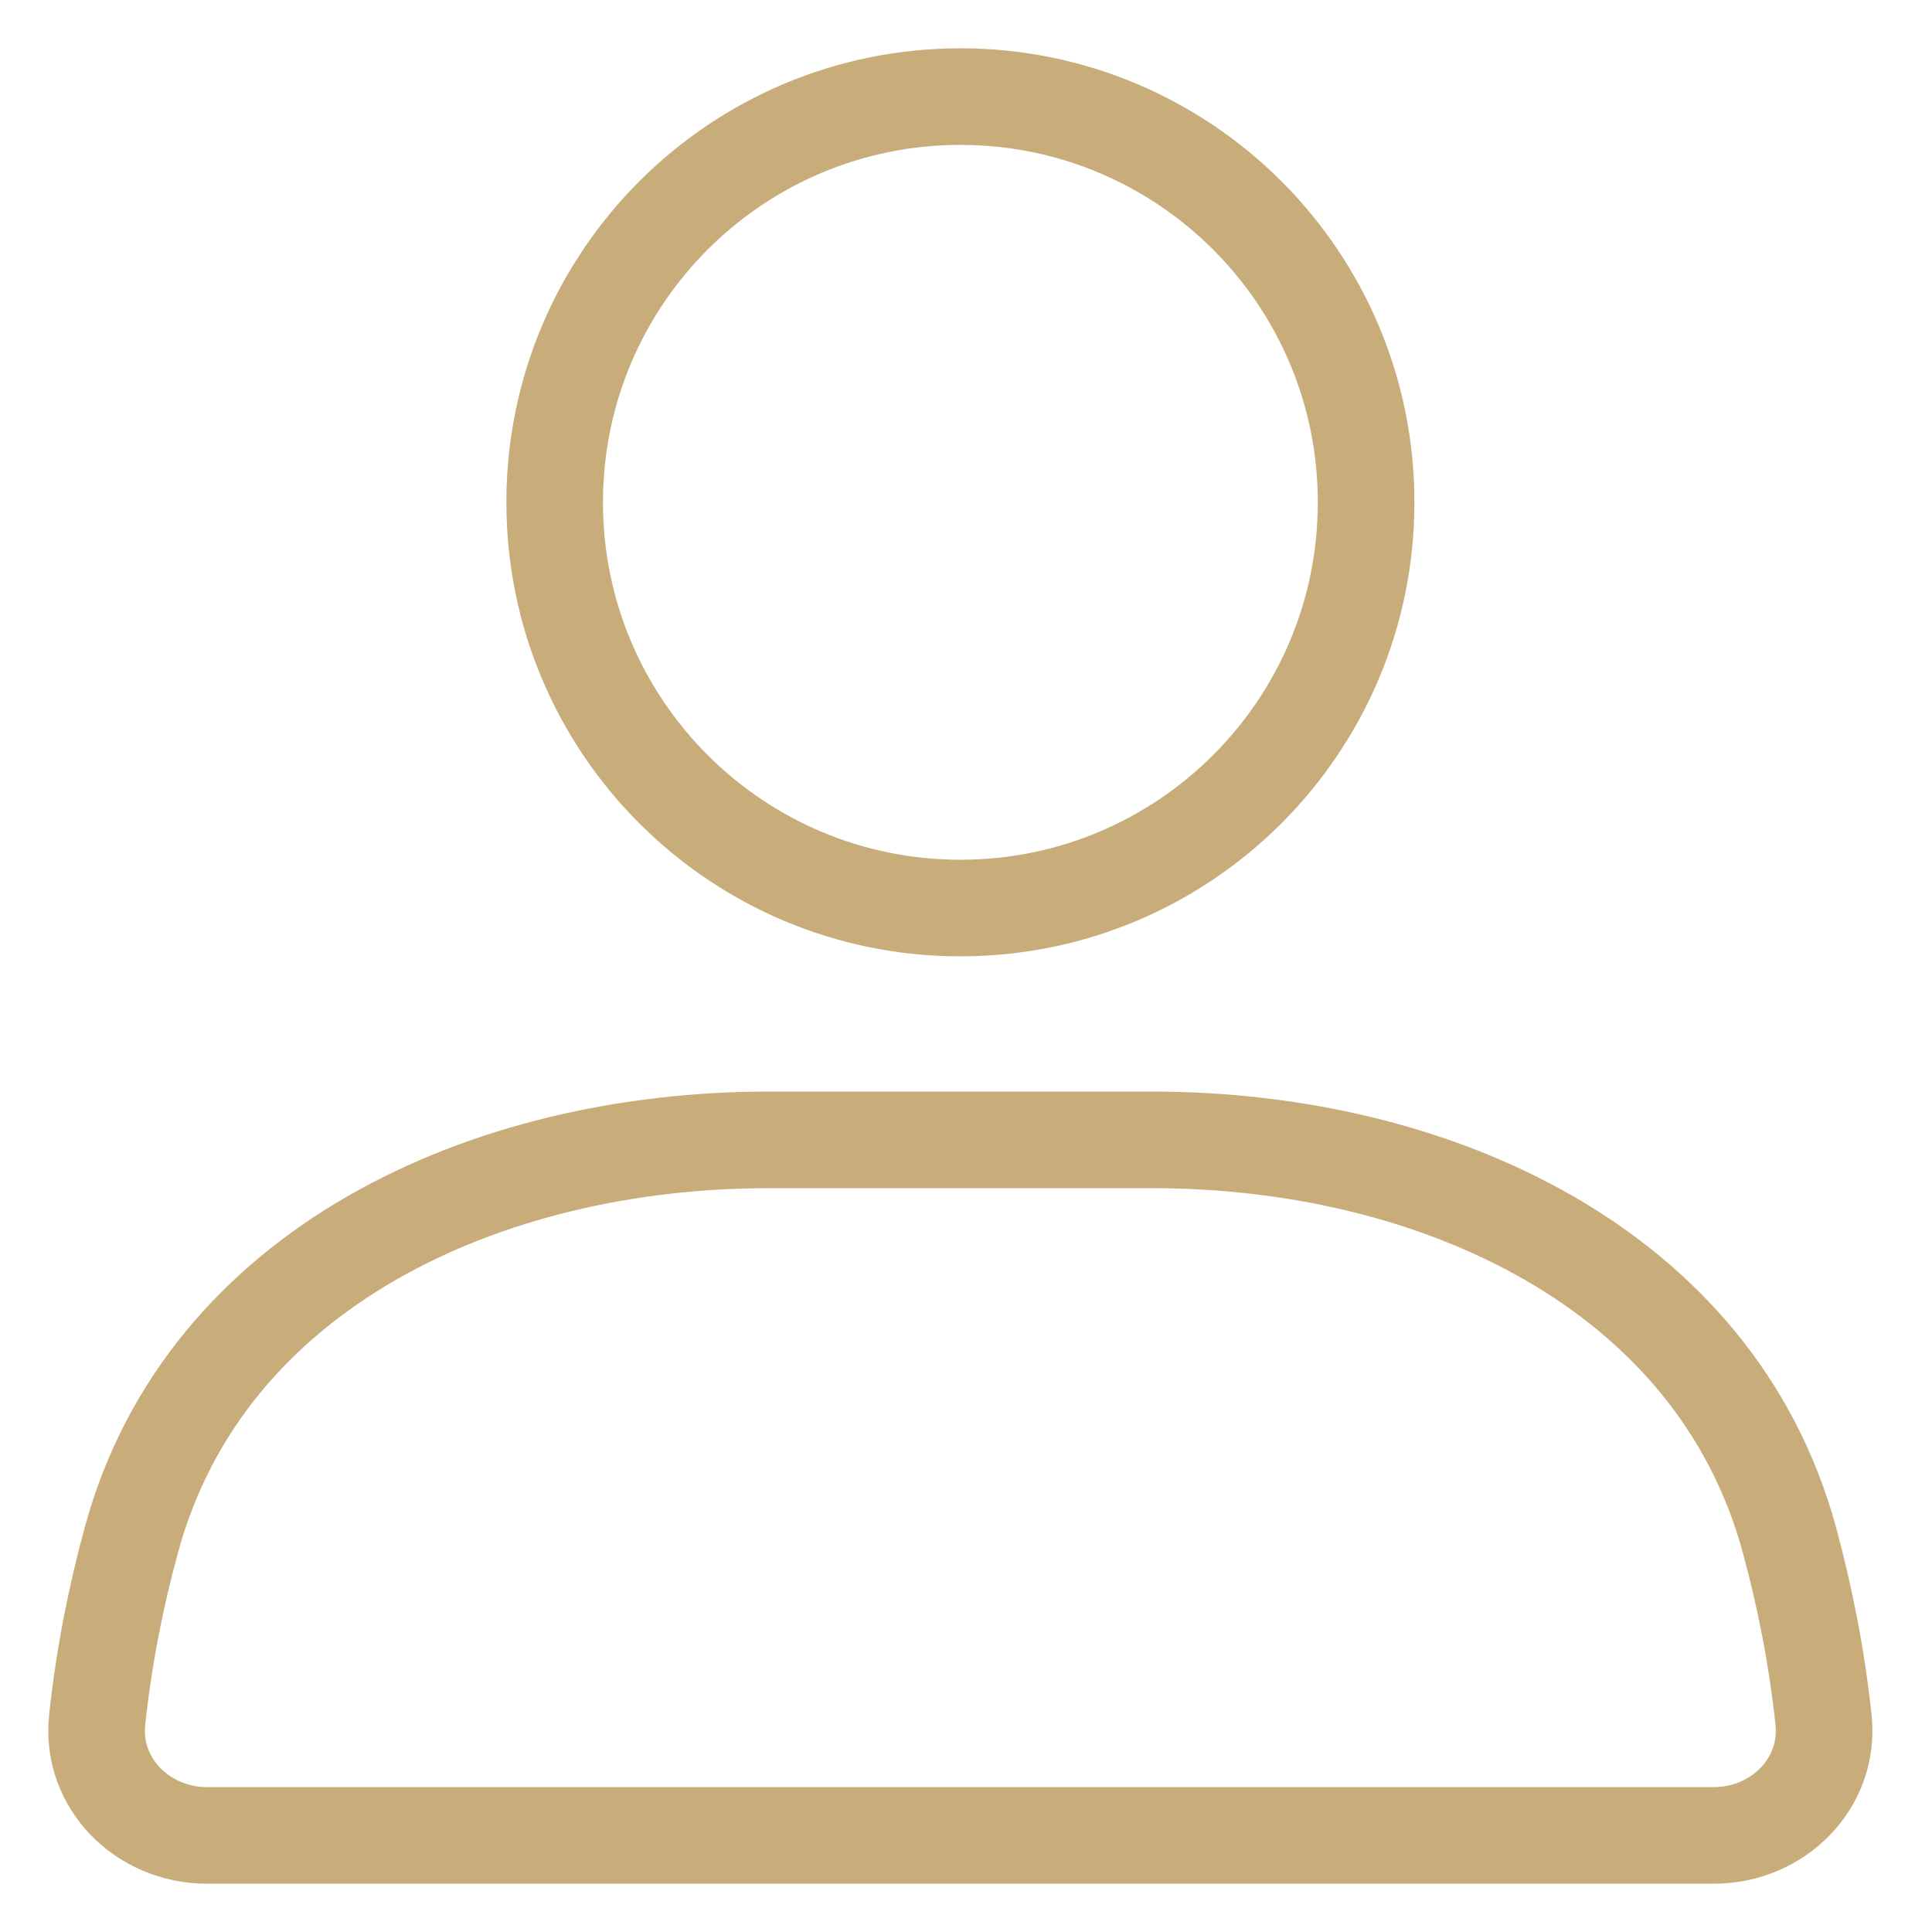 <svg width="20" height="20" viewBox="0 0 20 20" fill="none" xmlns="http://www.w3.org/2000/svg">
<path d="M9.942 9.4C12.261 9.4 14.142 7.52 14.142 5.2C14.142 2.88 12.261 1 9.942 1C7.622 1 5.742 2.88 5.742 5.2C5.742 7.52 7.622 9.4 9.942 9.4Z" stroke="#C8AD7B" stroke-linecap="round"/>
<path d="M1.361 15.938C2.128 13.124 5.039 11.8 7.956 11.8H11.928C14.844 11.8 17.755 13.124 18.523 15.938C18.68 16.514 18.806 17.139 18.877 17.802C18.948 18.461 18.404 19 17.742 19H2.142C1.479 19 0.935 18.461 1.006 17.802C1.077 17.139 1.203 16.514 1.361 15.938Z" stroke="#C8AD7B" stroke-linecap="round"/>
</svg>
